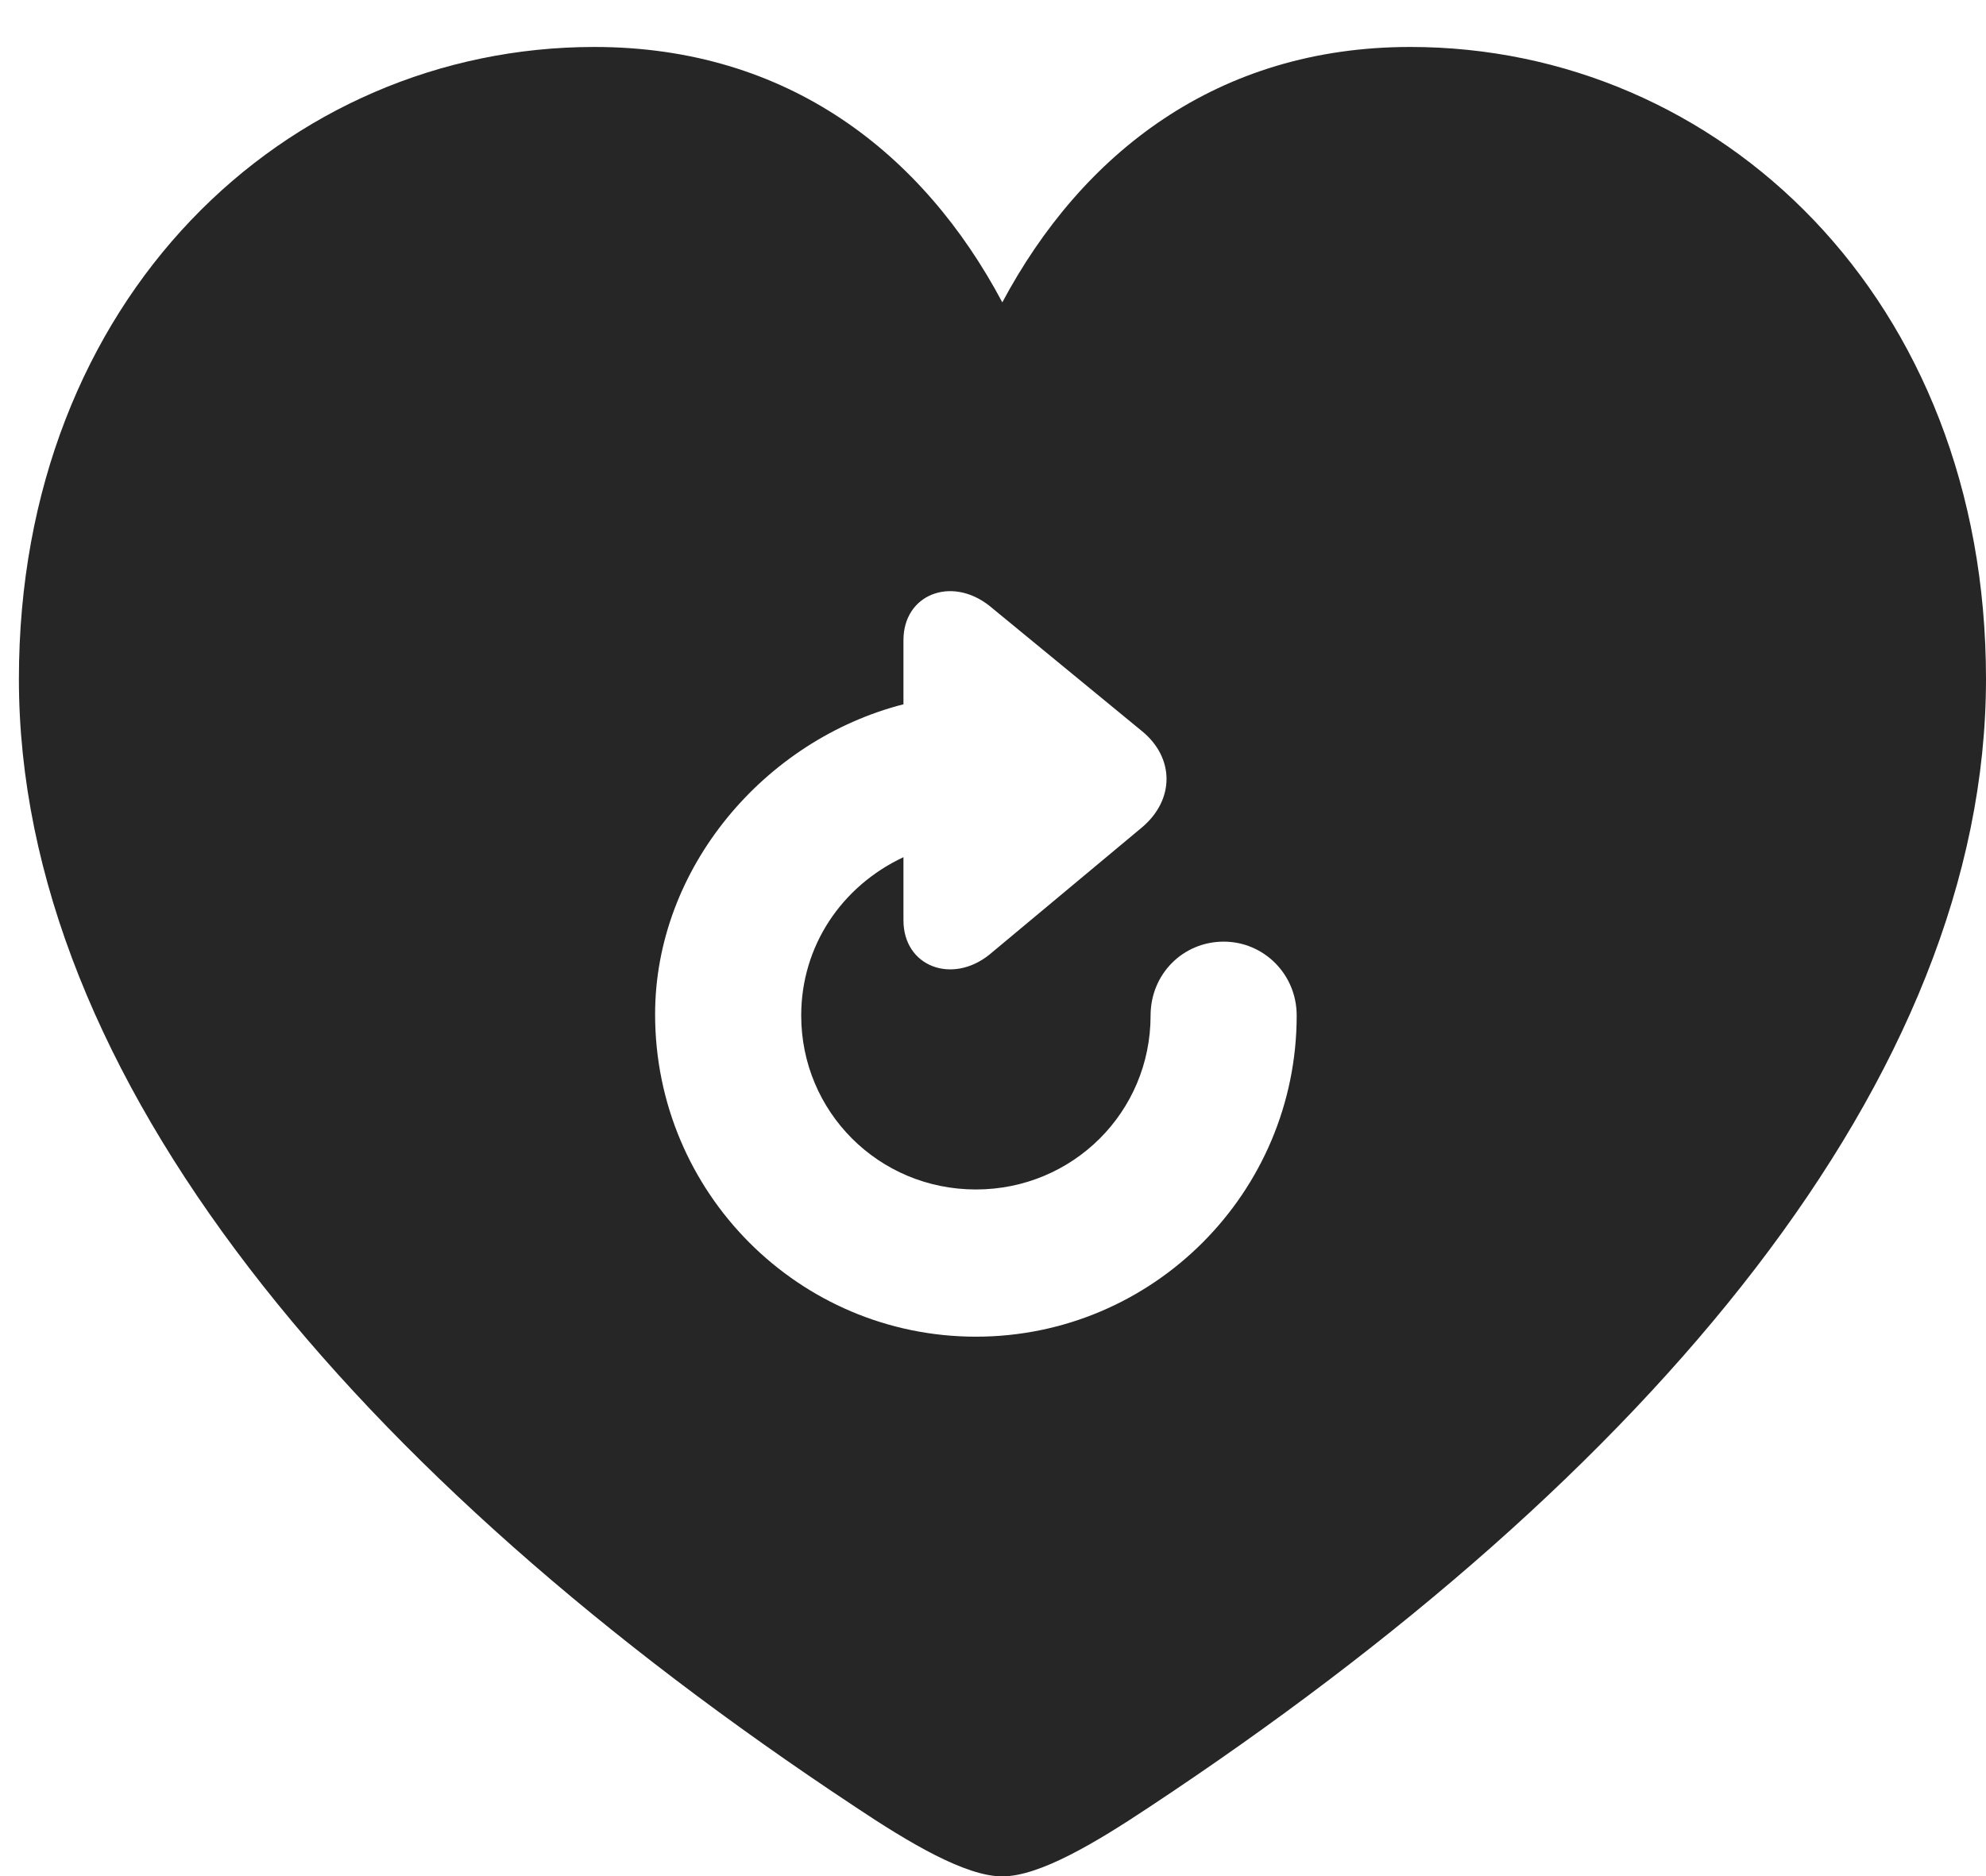 <?xml version="1.0" encoding="UTF-8"?>
<!--Generator: Apple Native CoreSVG 326-->
<!DOCTYPE svg PUBLIC "-//W3C//DTD SVG 1.1//EN" "http://www.w3.org/Graphics/SVG/1.1/DTD/svg11.dtd">
<svg version="1.1" xmlns="http://www.w3.org/2000/svg" xmlns:xlink="http://www.w3.org/1999/xlink"
       viewBox="0 0 21.015 19.859">
       <g>
              <rect height="19.859" opacity="0" width="21.015" x="0" y="0" />
              <path d="M21.015 7.186C21.015 11.398 17.468 15.617 12.162 19.125C11.589 19.506 10.998 19.859 10.606 19.859C10.217 19.859 9.623 19.506 9.052 19.125C3.746 15.617 0.2 11.398 0.2 7.186C0.2 3.154 3.028 0.497 6.289 0.497C8.337 0.497 9.767 1.621 10.606 3.2C11.45 1.619 12.885 0.497 14.924 0.497C18.186 0.497 21.015 3.154 21.015 7.186ZM9.56 6.775L9.56 7.454C8.09 7.83 6.932 9.188 6.932 10.736C6.932 12.622 8.453 14.147 10.327 14.147C12.2 14.147 13.721 12.622 13.721 10.748C13.721 10.309 13.371 9.966 12.949 9.966C12.518 9.966 12.175 10.309 12.175 10.748C12.175 11.772 11.35 12.589 10.327 12.589C9.295 12.589 8.478 11.764 8.478 10.748C8.478 10.016 8.901 9.382 9.56 9.072L9.56 9.74C9.56 10.23 10.074 10.422 10.47 10.103L12.085 8.756C12.434 8.46 12.426 8.018 12.085 7.739L10.47 6.412C10.067 6.093 9.56 6.29 9.56 6.775Z"
                     fill="currentColor" fill-opacity="0.85" />
       </g>
</svg>
